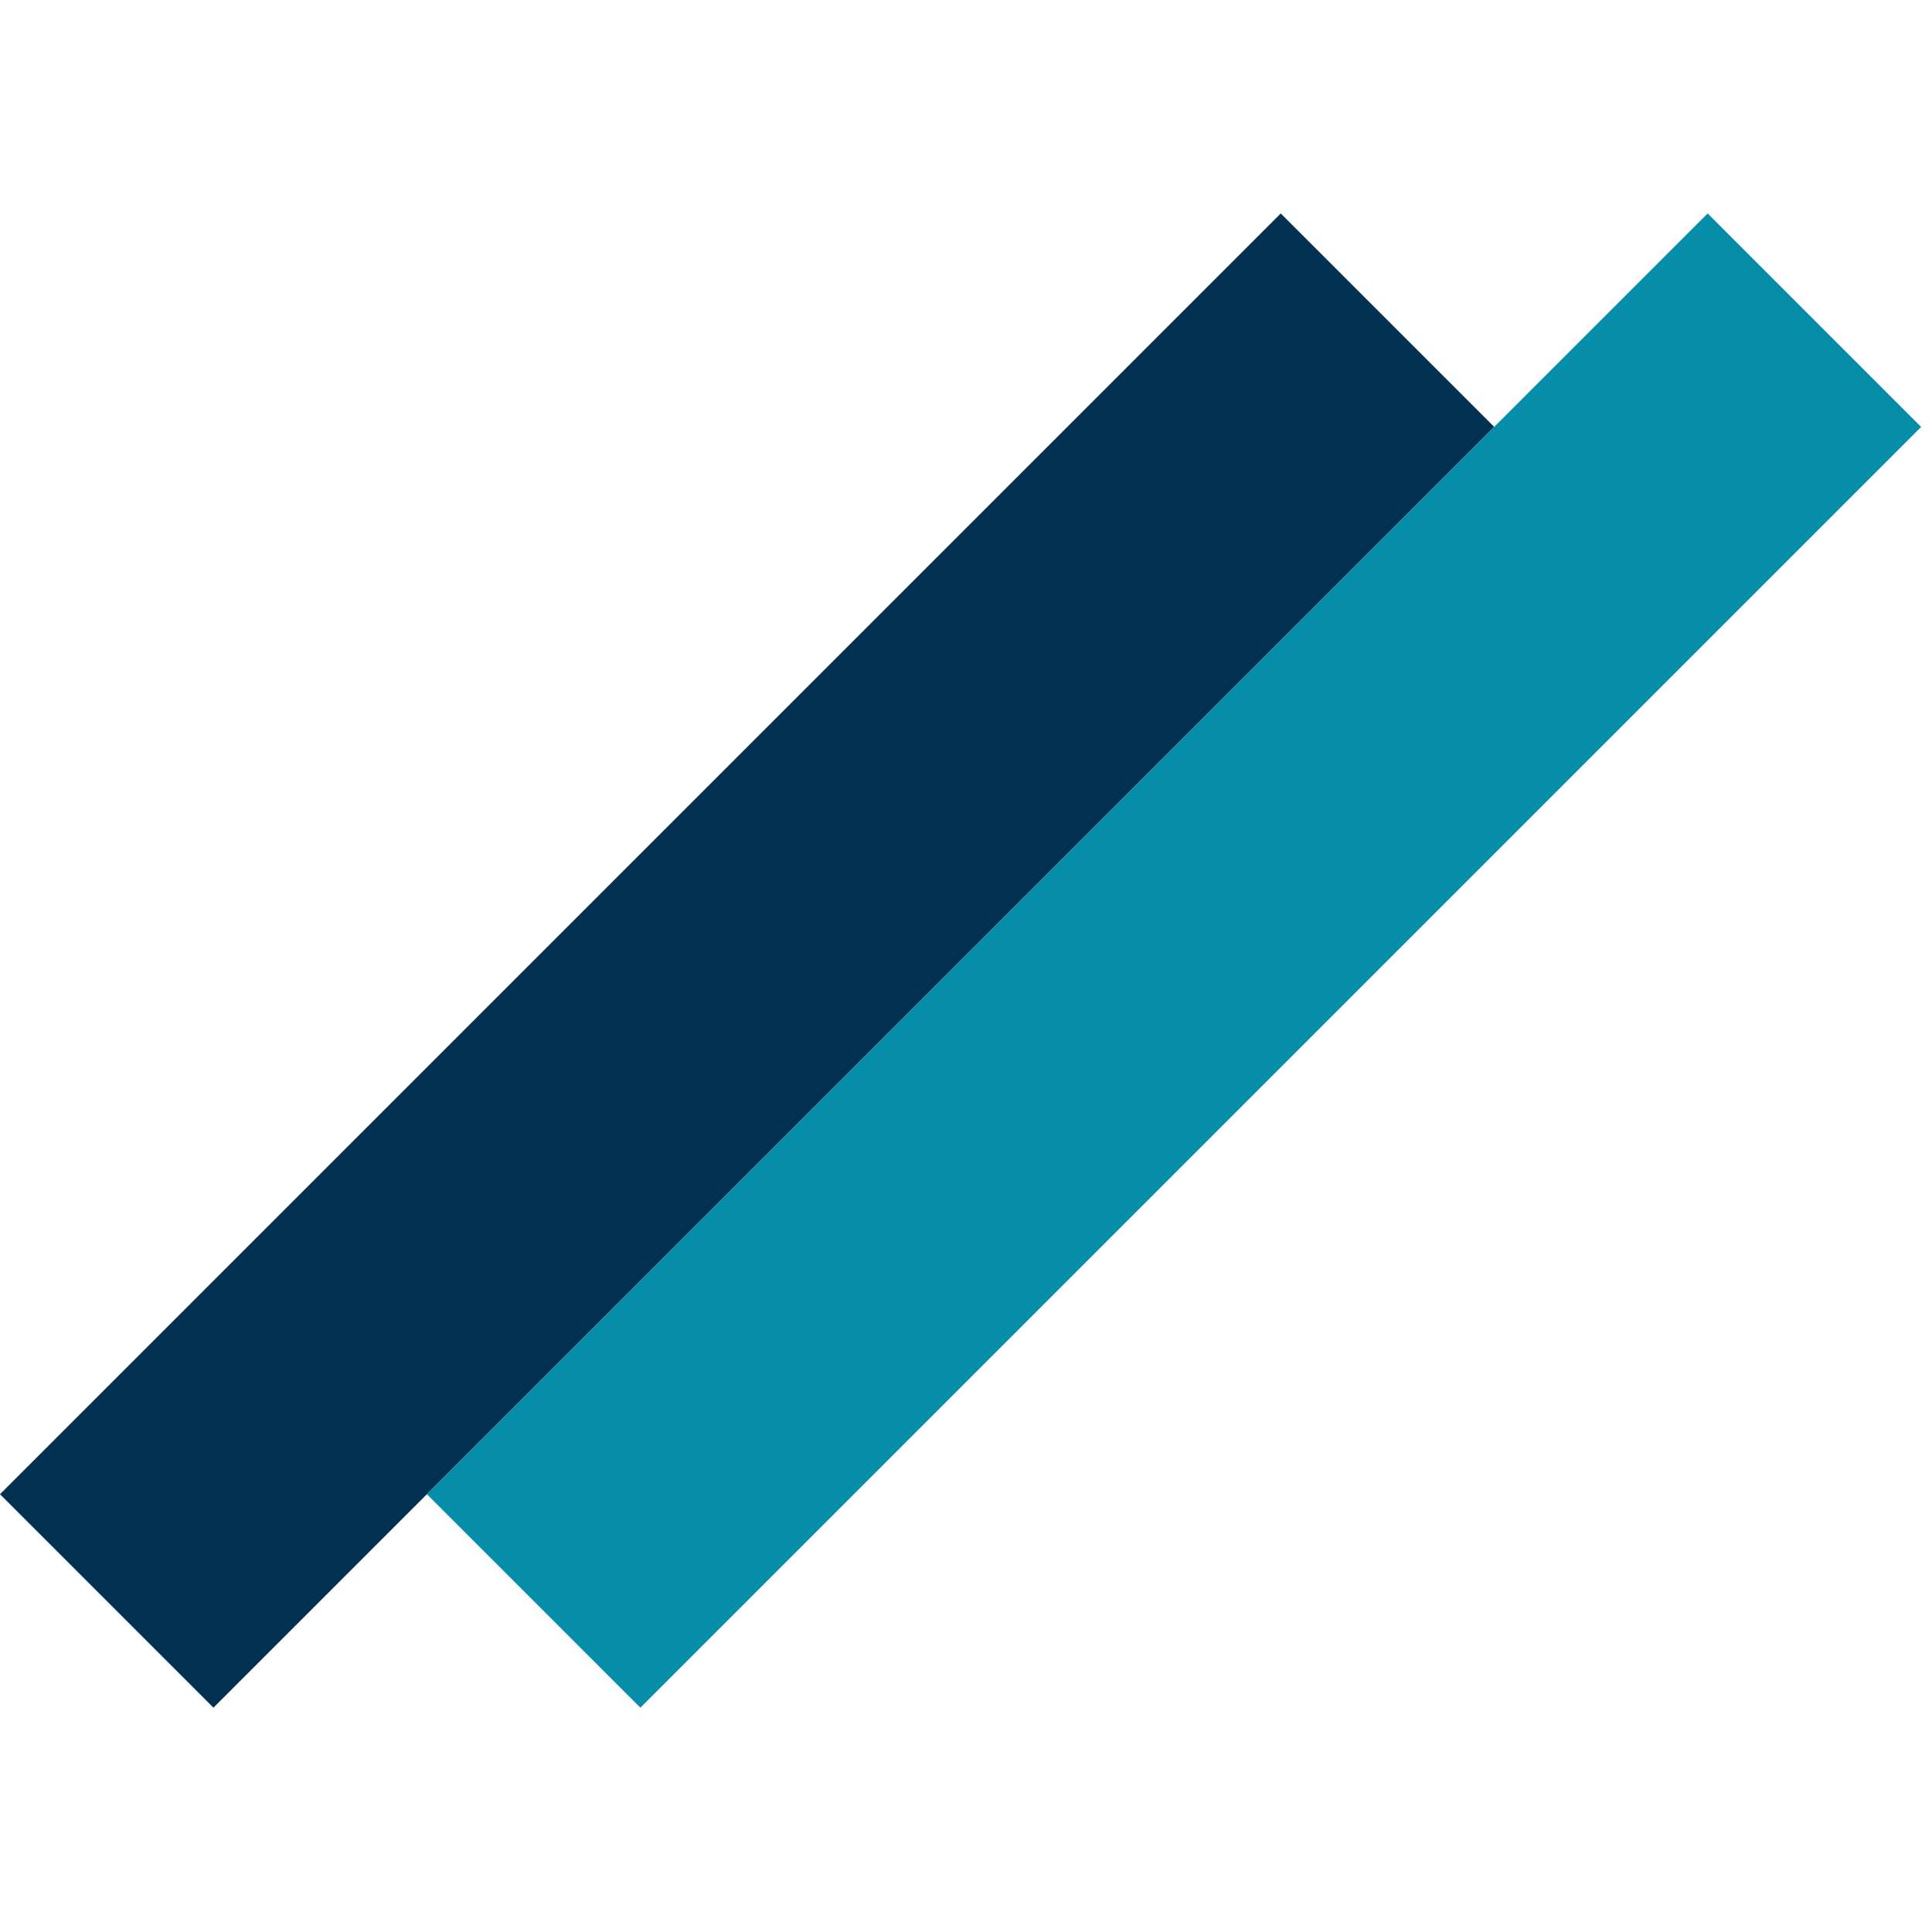 <svg width="128" height="128" viewBox="0 0 128 128" fill="none" xmlns="http://www.w3.org/2000/svg">
<rect y="98.995" width="120" height="20" transform="rotate(-45 0 98.995)" fill="#023151"/>
<rect x="28.284" y="98.995" width="120" height="20" transform="rotate(-45 28.284 98.995)" fill="#068DA8"/>
</svg>
